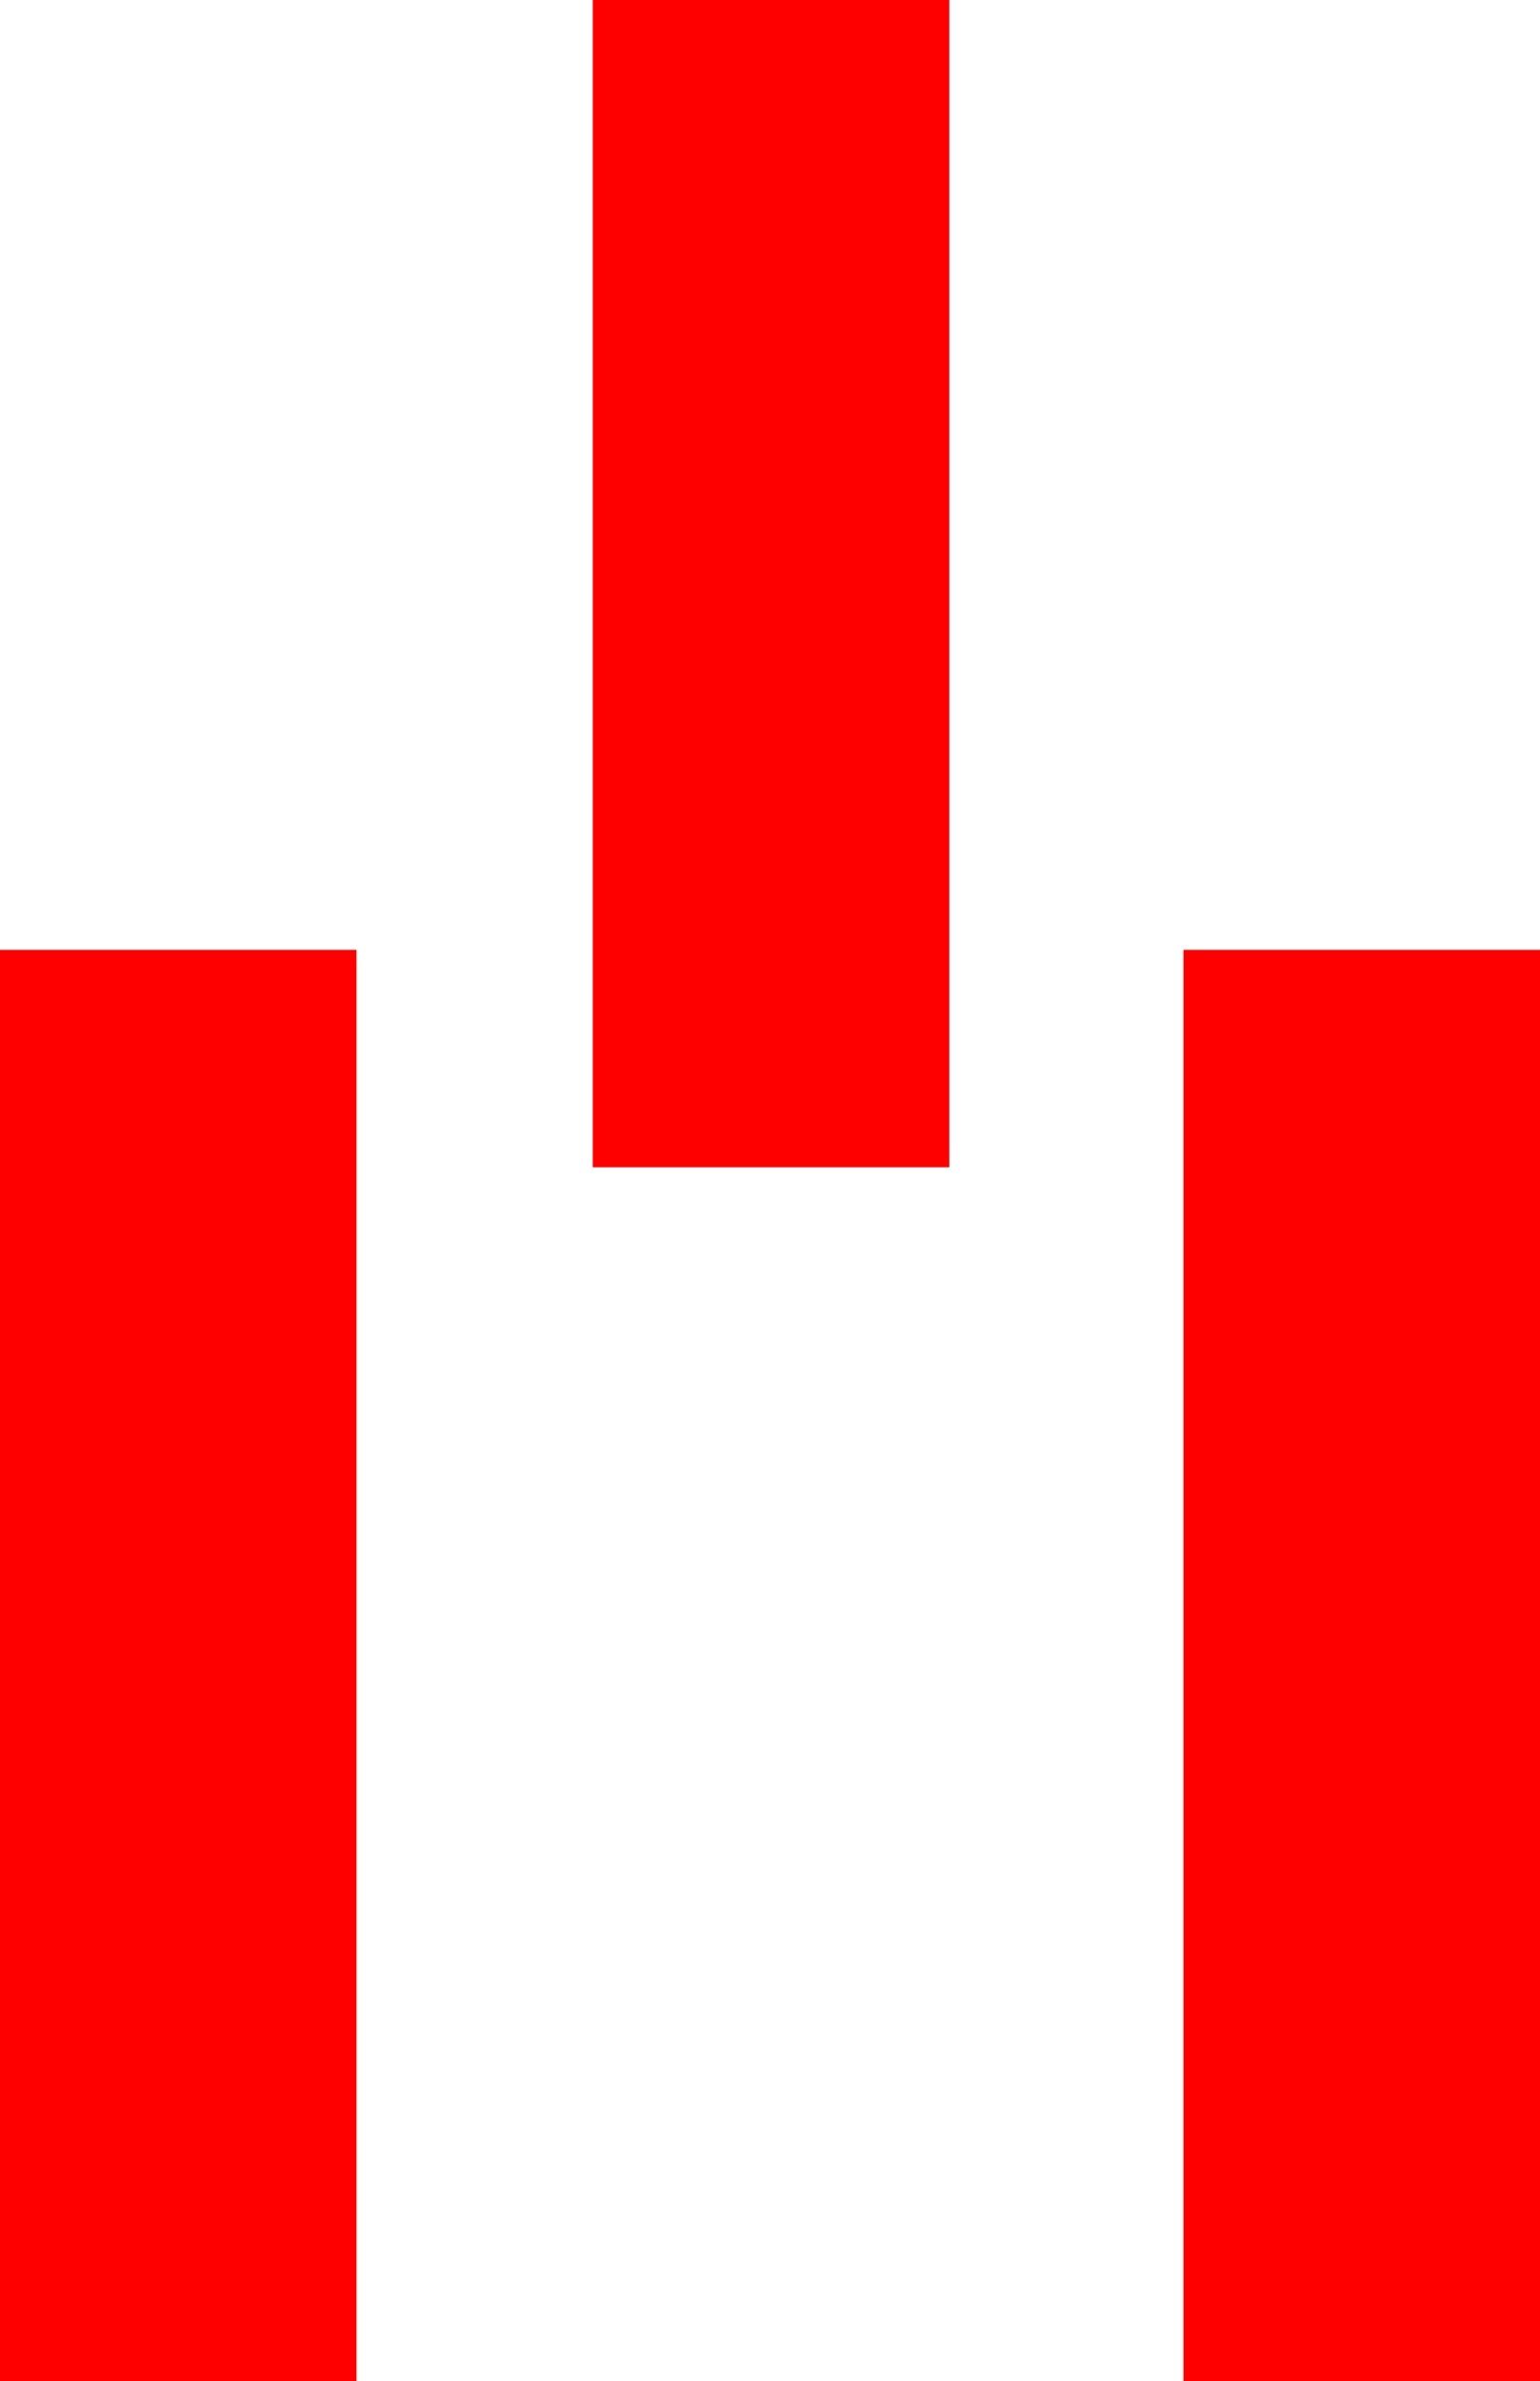<?xml version="1.0" encoding="utf-8"?>
<!DOCTYPE svg PUBLIC "-//W3C//DTD SVG 1.1//EN" "http://www.w3.org/Graphics/SVG/1.1/DTD/svg11.dtd">
<svg width="21.387" height="33.047" xmlns="http://www.w3.org/2000/svg" xmlns:xlink="http://www.w3.org/1999/xlink" xmlns:xml="http://www.w3.org/XML/1998/namespace" version="1.1">
  <g>
    <g>
      <path style="fill:#FF0000;fill-opacity:1" d="M16.436,13.184L21.387,13.184 21.387,33.047 16.436,33.047 16.436,13.184z M0,13.184L4.951,13.184 4.951,33.047 0,33.047 0,13.184z M8.232,0L13.184,0 13.184,16.201 8.232,16.201 8.232,0z" />
    </g>
  </g>
</svg>